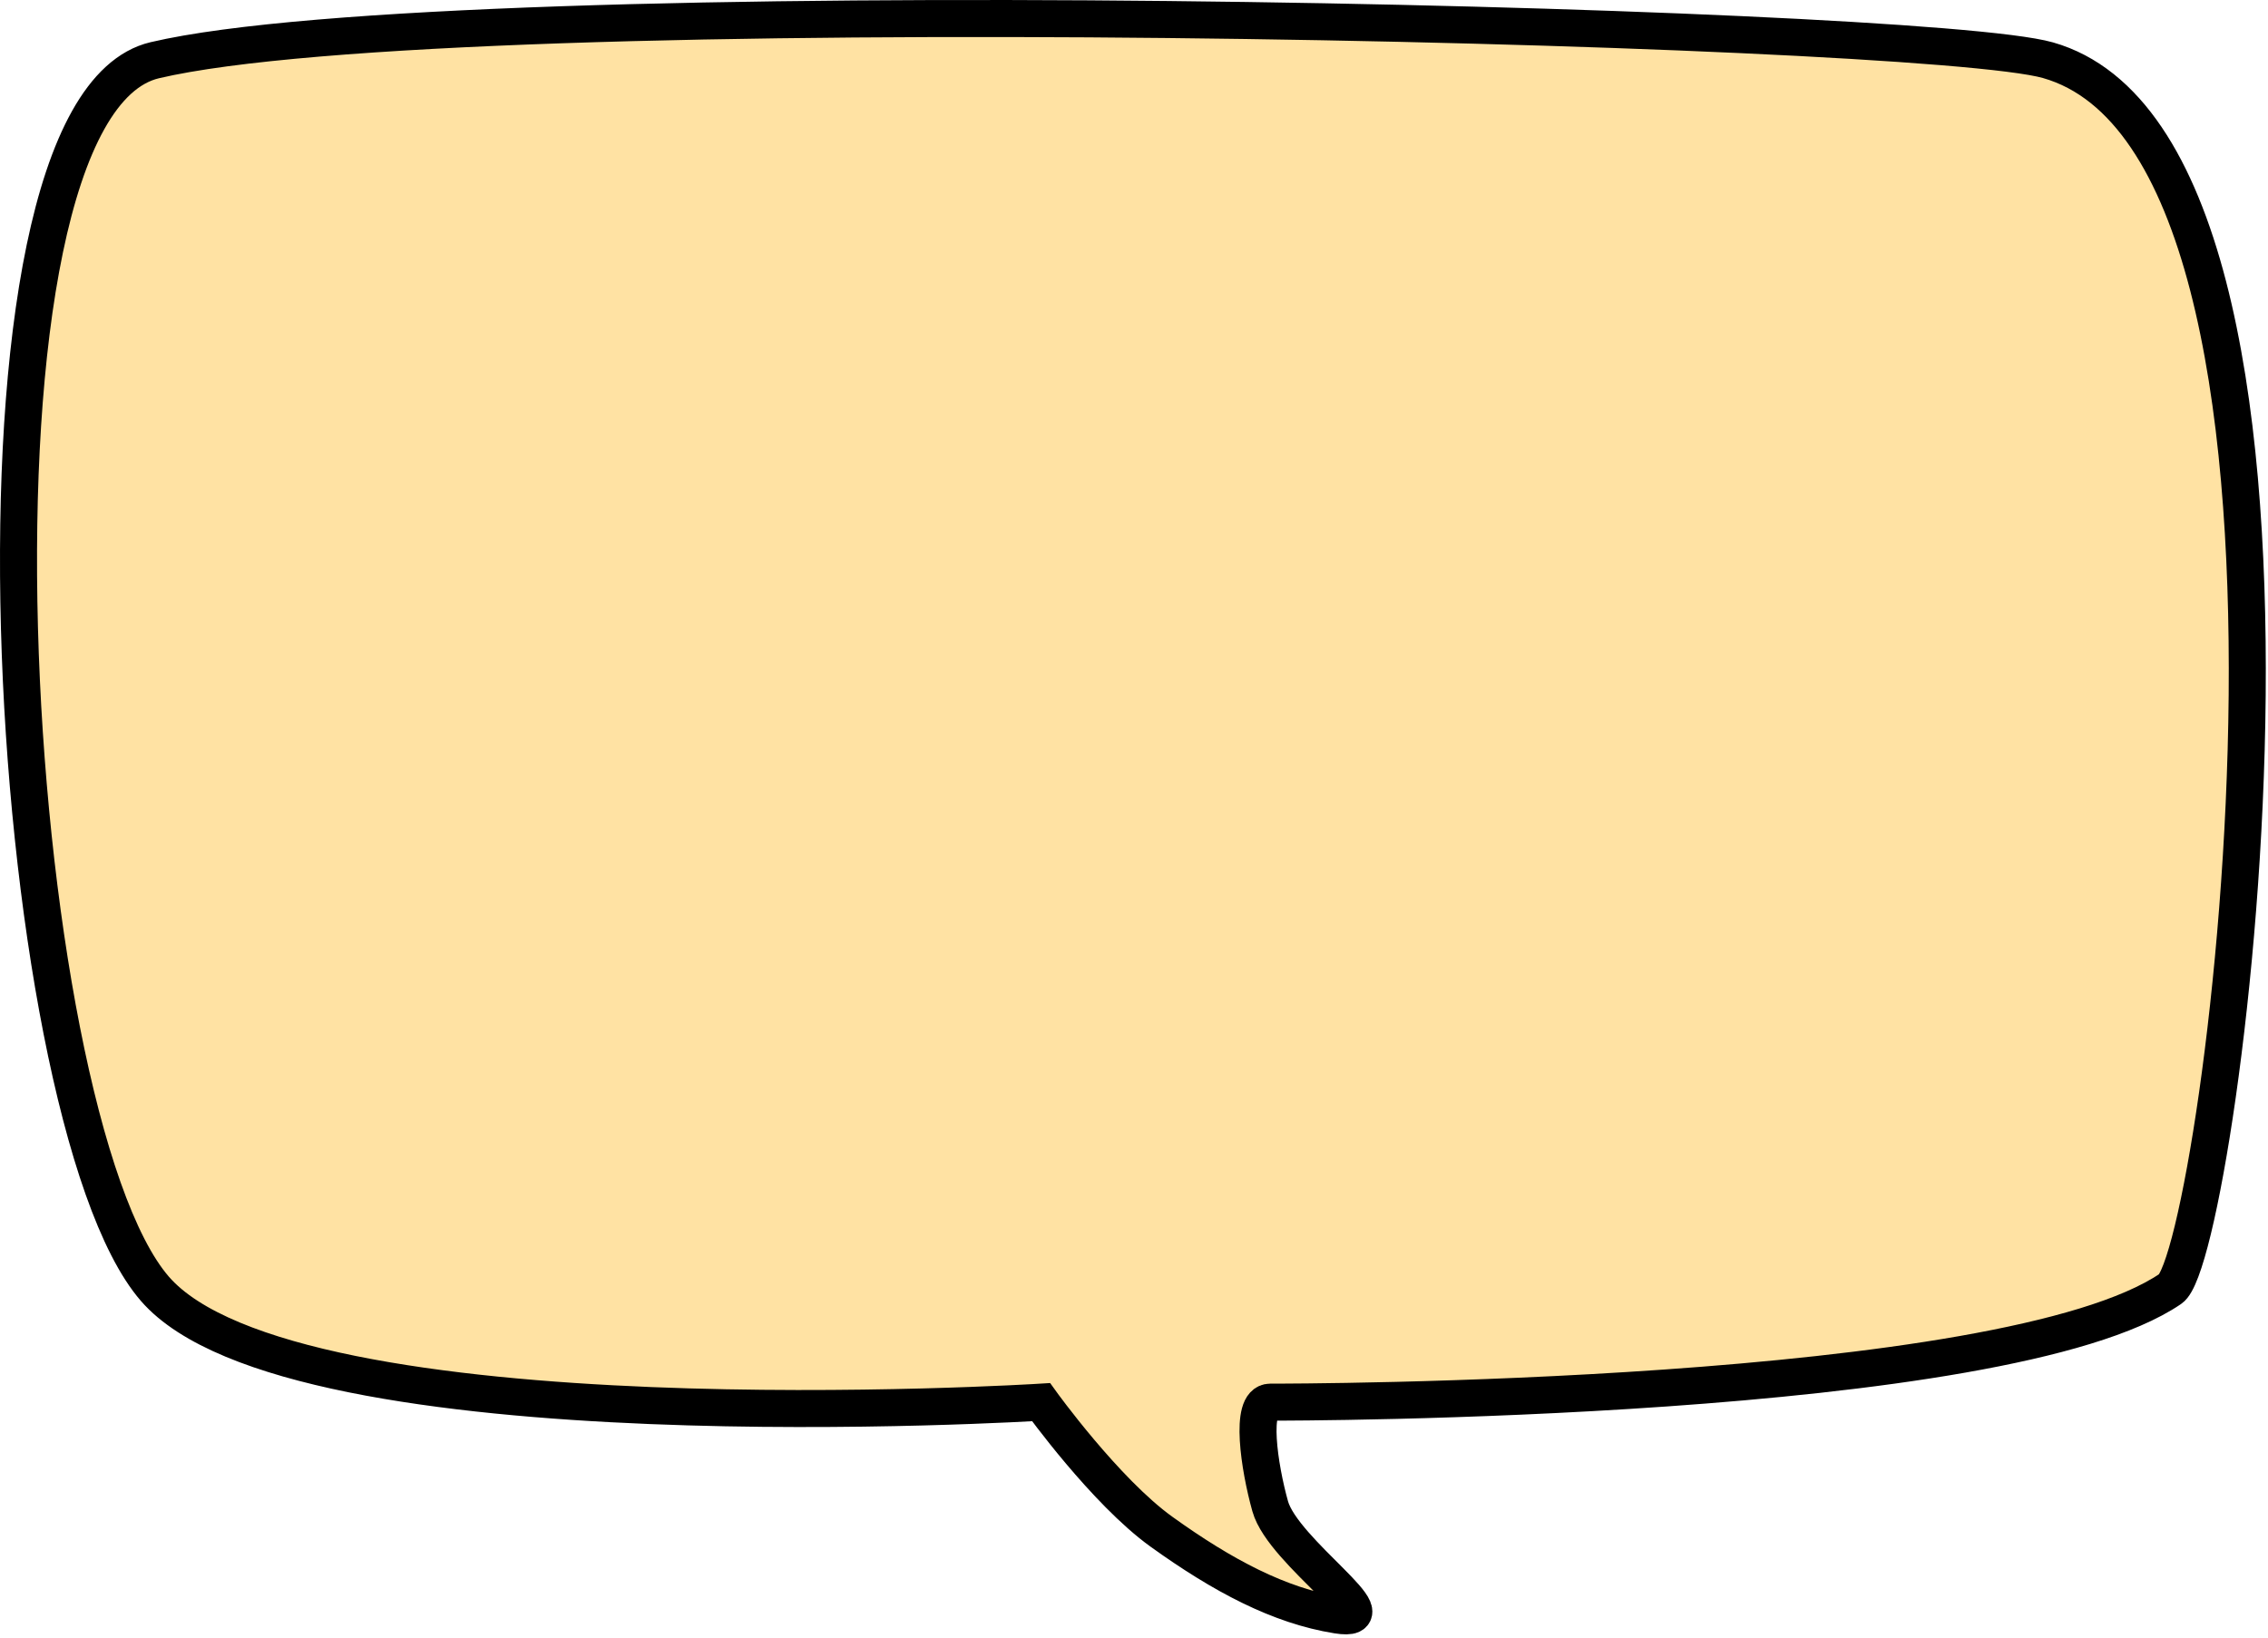 <svg width="490" height="354" viewBox="0 0 490 354" fill="none" xmlns="http://www.w3.org/2000/svg">
<path d="M33.46 278.511C63.462 313.132 224.926 303.009 224.926 303.009C224.926 303.009 238.817 322.301 250.938 331.014C264.216 340.558 276.438 347.014 288.938 349.014C301.438 351.014 277.233 335.524 274.426 325.514C272.053 317.051 269.938 303.009 274.426 303.009C278.914 303.009 432.959 303.009 468.938 278.511C479.938 271.021 510.938 32.514 442.459 13.01C414.568 5.066 99.444 -2.492 33.456 13.009C-12.064 23.703 0.962 241.011 33.46 278.511Z" fill="#FFE2A3" stroke="black" stroke-width="8"/>
</svg>

